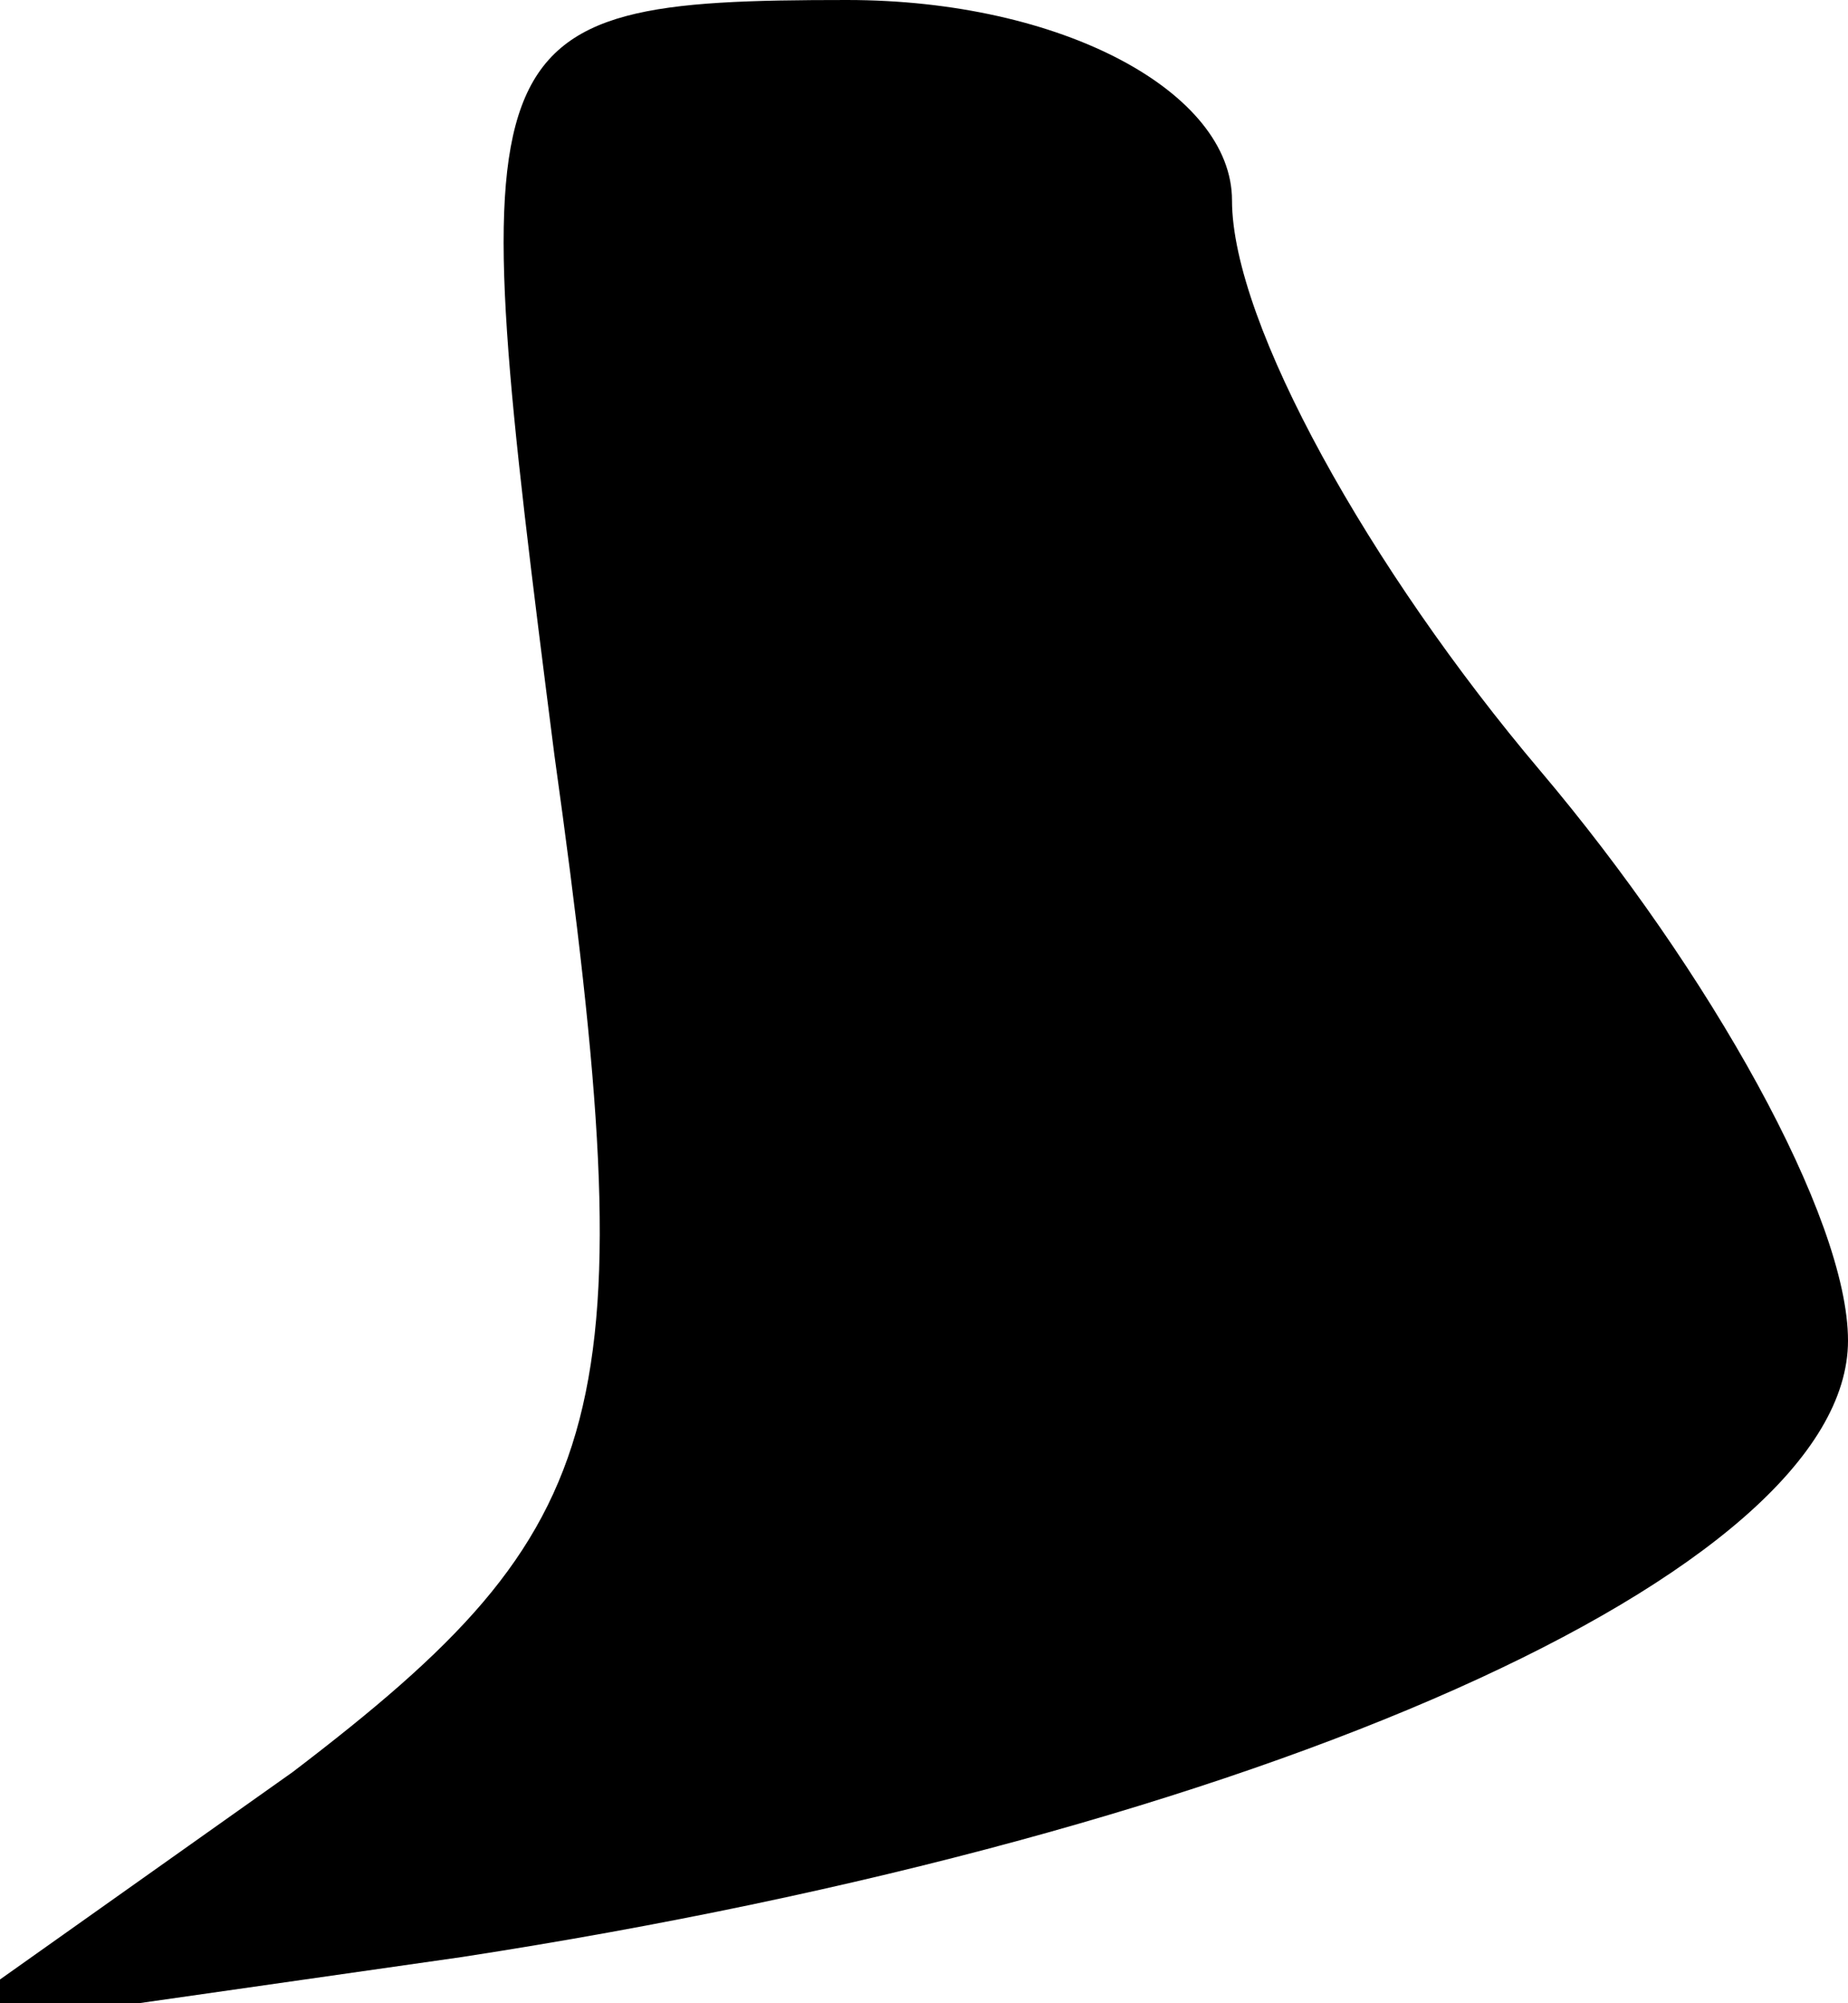 <?xml version="1.0" standalone="no"?>
<!DOCTYPE svg PUBLIC "-//W3C//DTD SVG 20010904//EN"
 "http://www.w3.org/TR/2001/REC-SVG-20010904/DTD/svg10.dtd">
<svg version="1.0" xmlns="http://www.w3.org/2000/svg"
 width="12pt" height="13pt" viewBox="0 0 12 13"
 preserveAspectRatio="xMidYMid meet">
<g transform="translate(0,13) scale(0.1,-0.1)"
fill="#000000" stroke="none">
<path fill="#000000" stroke="none" d="M36 81 c6 -43 4 -50 -17 -66 l-24 -17
35 5 c52 8 90 25 90 40 0 8 -9 24 -20 37 -11 13 -20 29 -20 37 0 7 -11 13 -25
13 -25 0 -25 -2 -19 -49z"/>
</g>
</svg>
